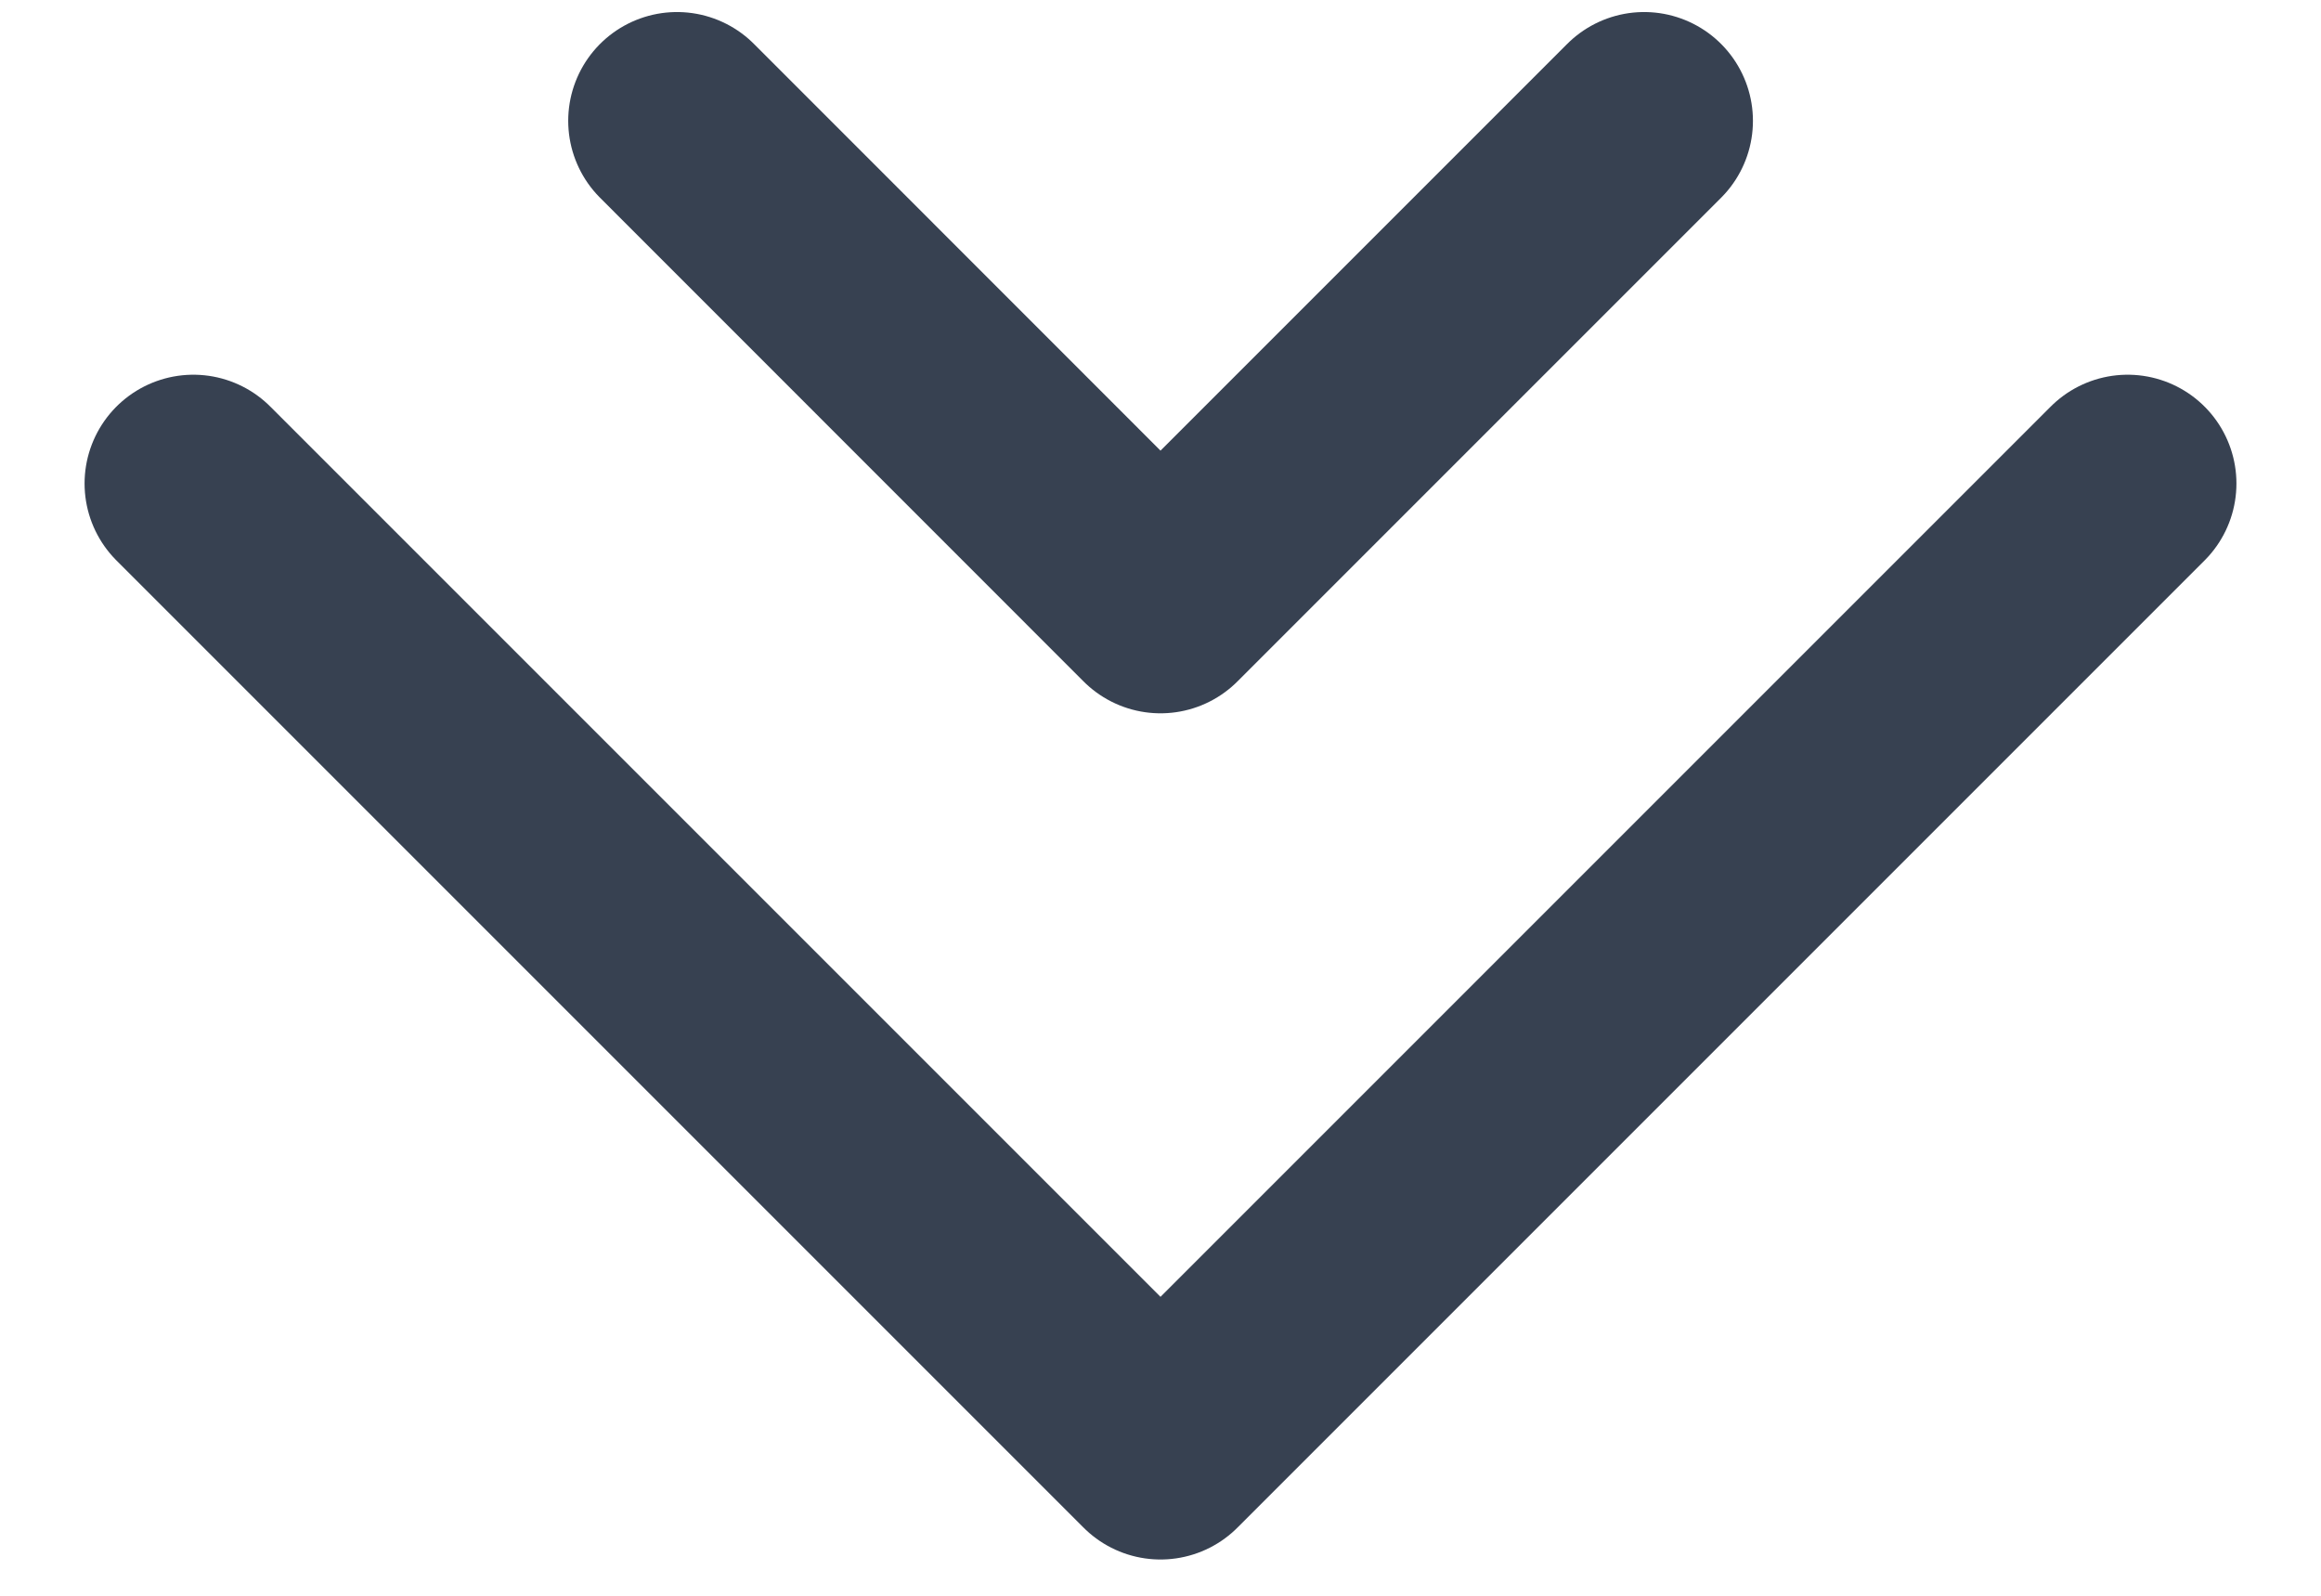 <svg width="16" height="11" viewBox="0 0 16 11" fill="none" xmlns="http://www.w3.org/2000/svg">
<path d="M11.334 0.833L8 4.167L4.667 0.833M1.333 3.333L8 10L14.667 3.333" stroke="#374151" stroke-width="1.5" stroke-linecap="round" stroke-linejoin="round"/>
</svg>
